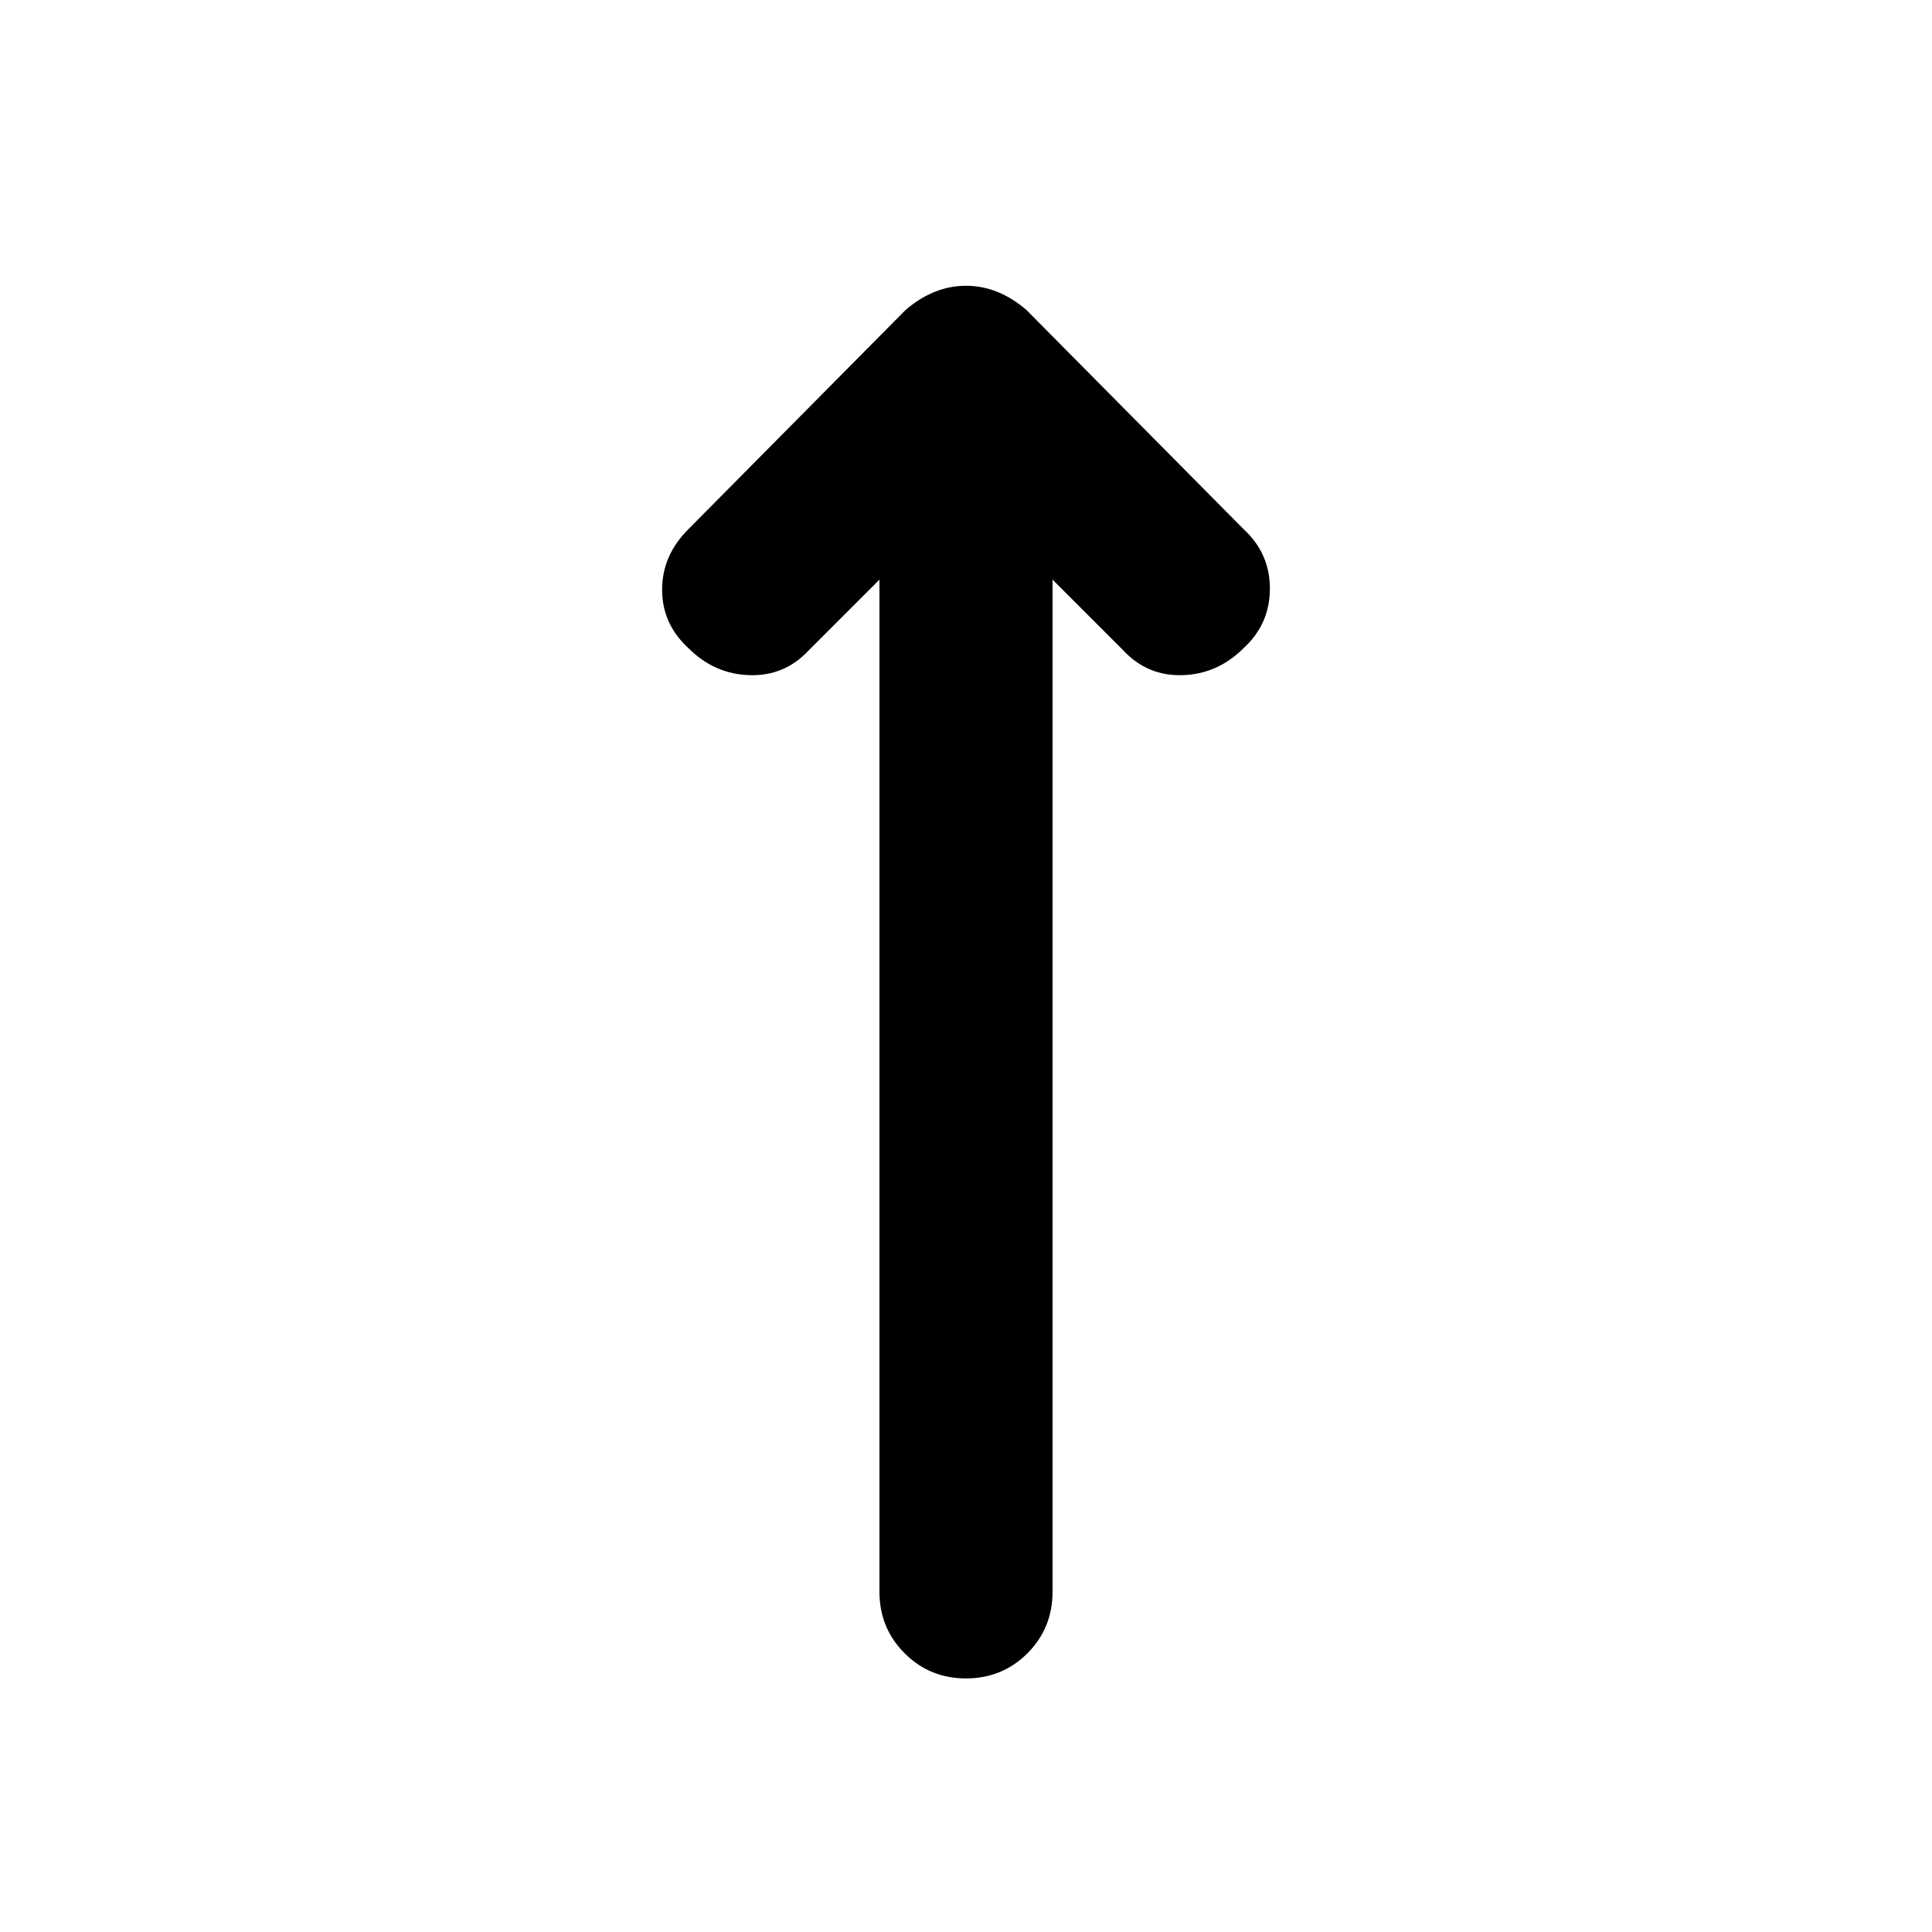 <svg xmlns="http://www.w3.org/2000/svg" height="24" width="24"><path d="M12 20.85q-.45 0-.762-.312-.313-.313-.313-.763V7.2l-.875.875q-.3.325-.738.312-.437-.012-.762-.337-.325-.3-.325-.725t.325-.75l2.7-2.725q.175-.15.363-.225.187-.075.387-.075t.388.075q.187.075.362.225l2.7 2.725q.325.3.325.737 0 .438-.325.738-.325.325-.762.337-.438.013-.738-.312l-.875-.875v12.575q0 .45-.312.763-.313.312-.763.312Z"/></svg>